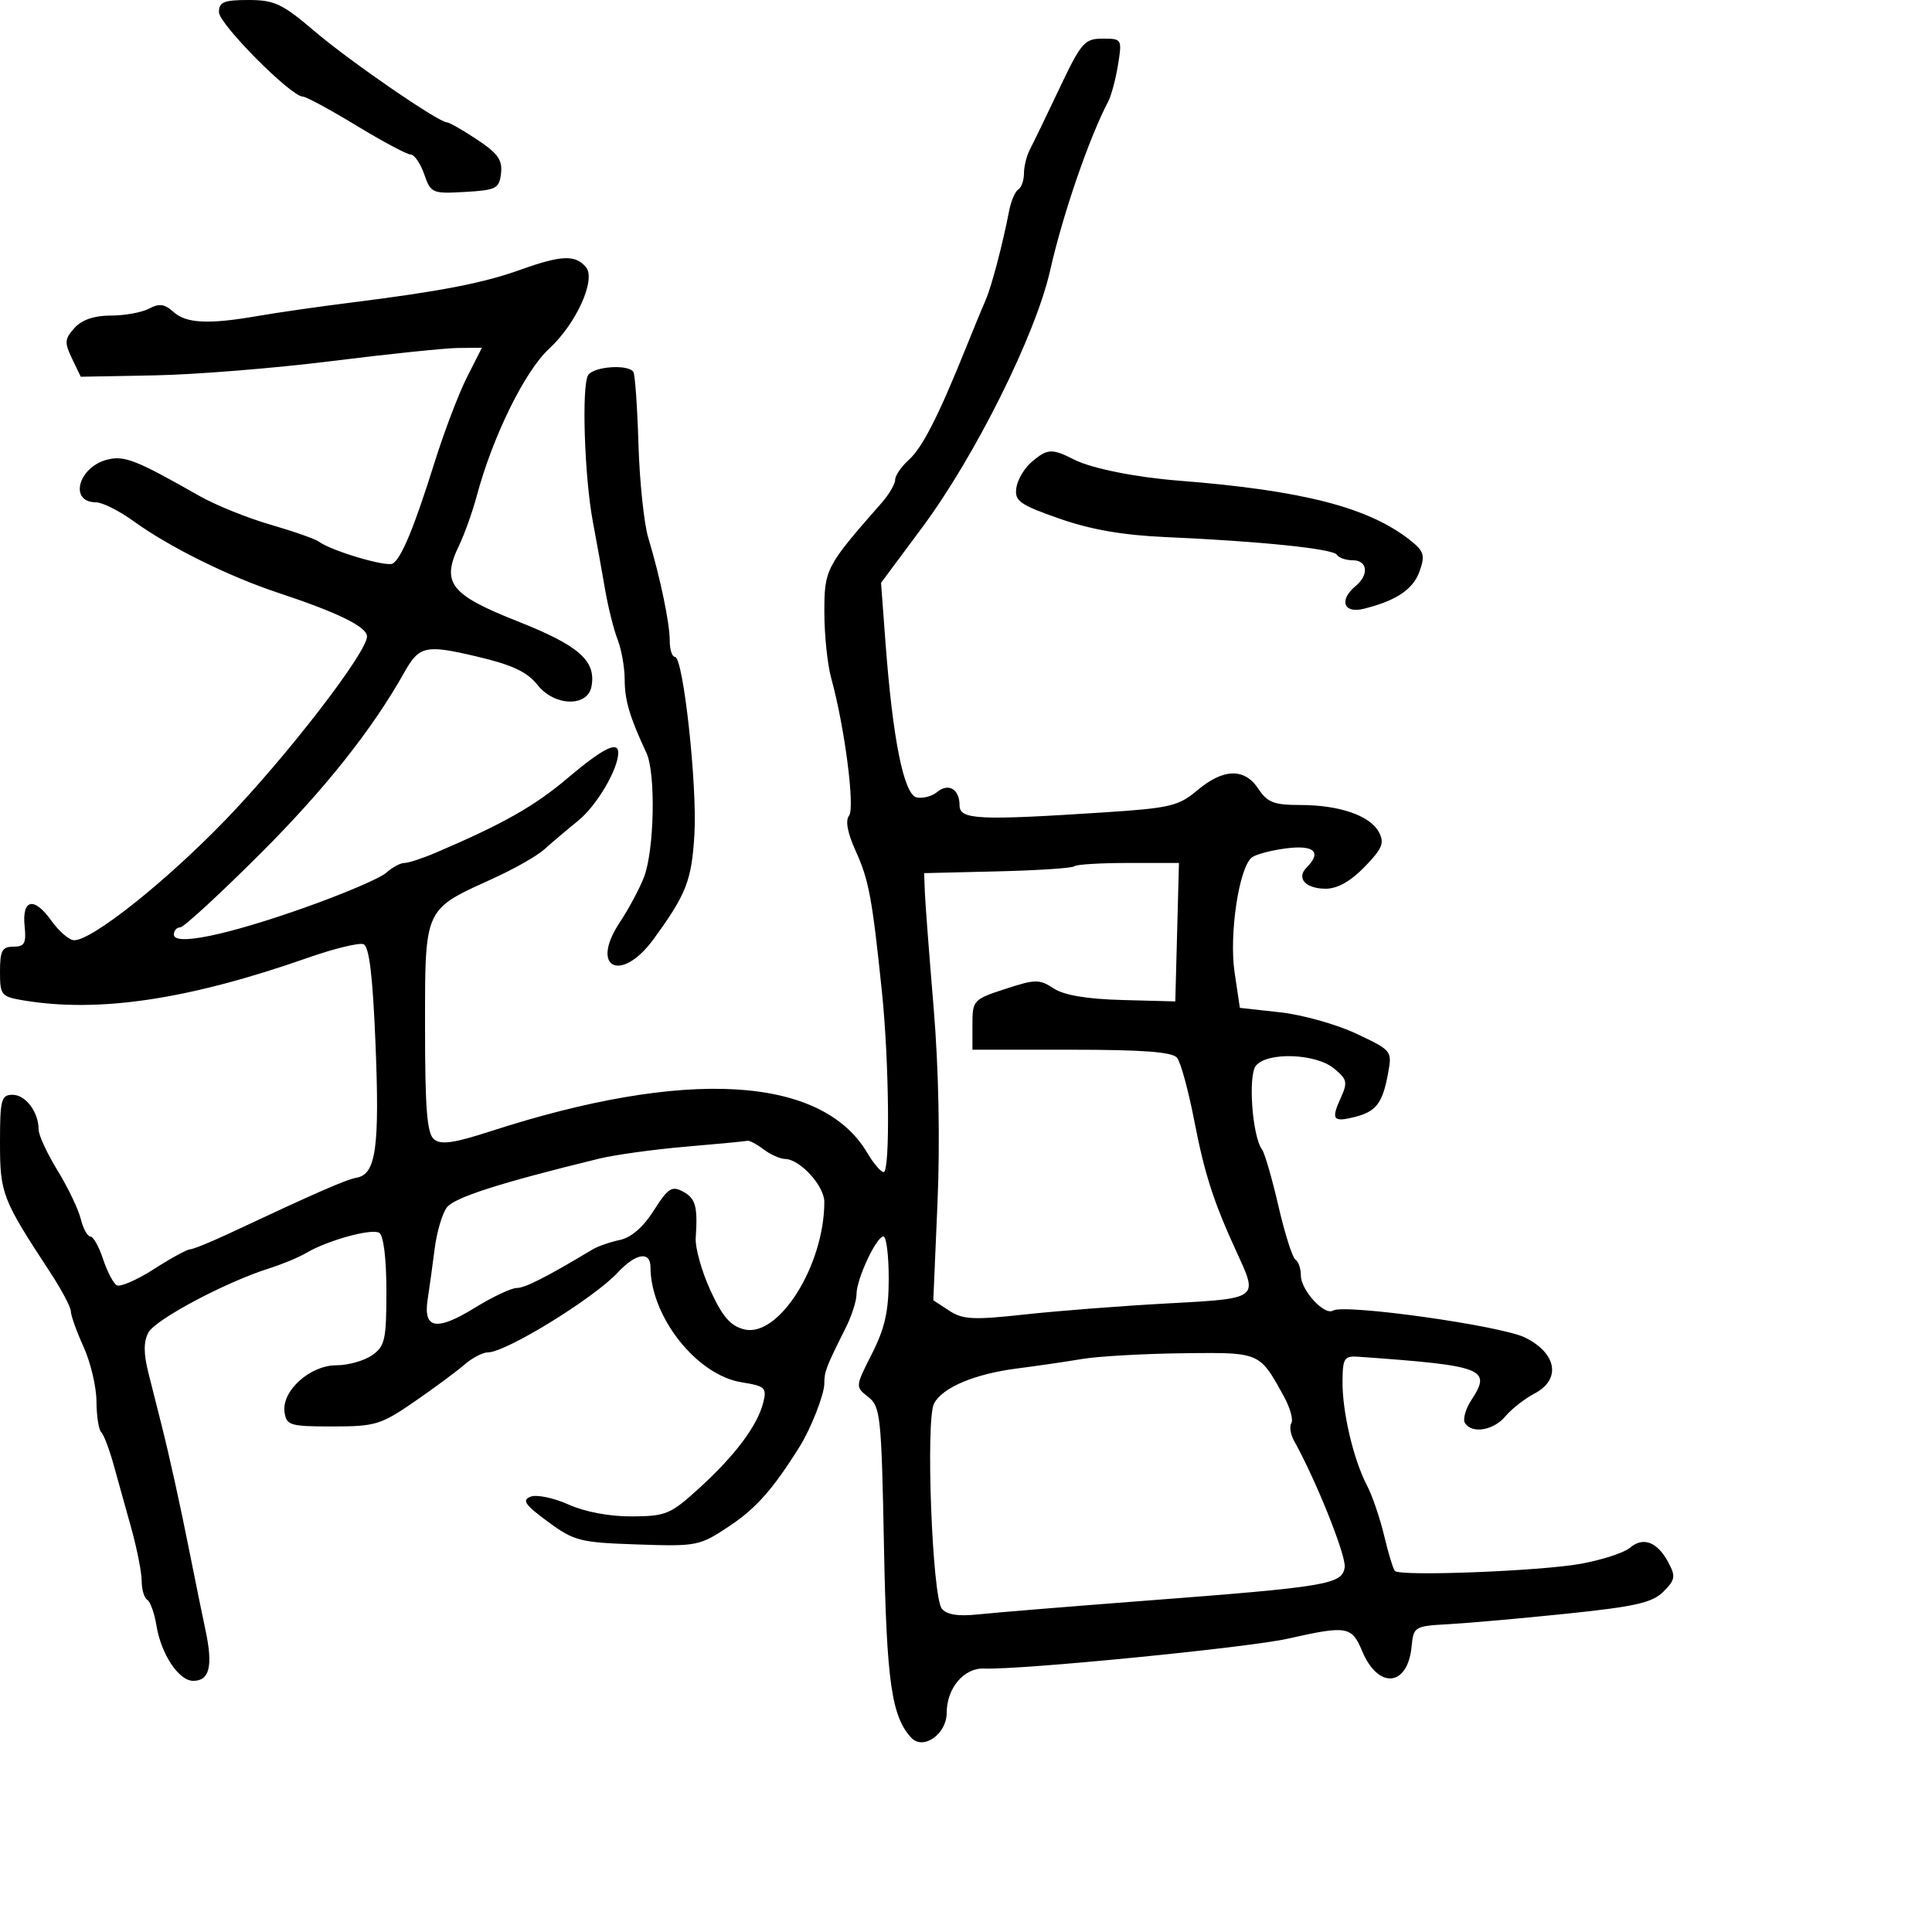 <svg xmlns="http://www.w3.org/2000/svg" width="300" height="300" viewBox="0 0 300 300" version="1.1">
  <defs/>
  <path d="M164.498,13.75 C167.895,6.588 168.404,6 171.214,6 C174.208,6 174.245,6.063 173.609,10.044 C173.253,12.268 172.559,14.855 172.067,15.794 C169.099,21.448 165.018,33.327 163.064,42 C160.812,51.989 151.405,70.873 143.153,81.967 L136.807,90.5 L137.495,99.728 C138.623,114.846 140.36,123.446 142.365,123.832 C143.317,124.015 144.73,123.639 145.504,122.996 C147.284,121.519 149,122.532 149,125.059 C149,127.285 151.885,127.423 171.612,126.135 C181.684,125.478 183.025,125.157 185.939,122.705 C189.982,119.303 193.267,119.232 195.408,122.5 C196.781,124.595 197.828,125 201.874,125 C207.978,125 212.736,126.637 214.114,129.212 C215.01,130.887 214.648,131.768 211.896,134.607 C209.731,136.841 207.67,138 205.863,138 C202.731,138 201.243,136.357 202.887,134.713 C205.283,132.317 204.087,131.179 199.75,131.73 C197.412,132.027 194.998,132.664 194.384,133.146 C192.388,134.714 190.83,145.102 191.708,151 L192.526,156.5 L198.796,157.193 C202.245,157.574 207.57,159.071 210.63,160.518 C216.185,163.146 216.193,163.157 215.508,166.825 C214.666,171.332 213.663,172.617 210.341,173.451 C206.996,174.29 206.662,173.836 208.177,170.512 C209.301,168.044 209.192,167.574 207.103,165.883 C204.256,163.577 196.807,163.323 195.025,165.47 C193.763,166.991 194.451,176.466 195.971,178.5 C196.382,179.05 197.528,183.005 198.518,187.289 C199.507,191.573 200.696,195.312 201.159,195.598 C201.621,195.884 202,196.991 202,198.059 C202,200.337 205.658,204.329 206.991,203.506 C208.728,202.432 233.002,205.836 236.782,207.683 C241.733,210.103 242.452,214.186 238.311,216.364 C236.765,217.177 234.717,218.778 233.76,219.921 C231.908,222.133 228.543,222.687 227.473,220.956 C227.118,220.382 227.576,218.77 228.49,217.375 C231.661,212.536 230.43,212.064 211,210.678 C208.725,210.516 208.497,210.861 208.465,214.5 C208.423,219.234 210.167,226.652 212.259,230.646 C213.082,232.216 214.285,235.738 214.933,238.472 C215.581,241.207 216.335,243.668 216.608,243.942 C217.474,244.807 239.247,243.96 245.5,242.817 C248.8,242.213 252.222,241.097 253.105,240.336 C255.143,238.579 257.349,239.415 259.047,242.588 C260.224,244.787 260.139,245.306 258.294,247.15 C256.581,248.863 253.94,249.467 243.357,250.564 C236.285,251.297 228.025,252.032 225,252.198 C219.626,252.493 219.493,252.573 219.192,255.676 C218.586,261.933 214.01,262.352 211.514,256.379 C209.897,252.509 209.157,252.385 200,254.447 C193.787,255.846 158.429,259.326 152.814,259.091 C149.679,258.959 147,262.134 147,265.982 C147,269.271 143.354,271.829 141.505,269.838 C138.434,266.531 137.668,261.143 137.26,240 C136.872,219.864 136.717,218.4 134.82,216.919 C132.799,215.34 132.8,215.328 135.398,210.202 C137.411,206.228 138,203.588 138,198.533 C138,194.94 137.633,192 137.185,192 C136.085,192 133,198.6 133,200.953 C133,201.99 132.249,204.337 131.331,206.169 C128.248,212.321 128,212.966 128,214.833 C128,216.514 125.94,221.79 124.187,224.6 C120.089,231.168 117.418,234.2 113.331,236.924 C108.614,240.068 108.276,240.136 98.969,239.822 C90.046,239.521 89.158,239.294 85.061,236.279 C81.503,233.66 81.005,232.935 82.396,232.401 C83.337,232.04 85.984,232.59 88.278,233.622 C90.829,234.771 94.653,235.487 98.127,235.467 C103.427,235.435 104.13,235.138 108.653,231.008 C114.206,225.939 117.622,221.356 118.522,217.768 C119.093,215.492 118.805,215.224 115.154,214.641 C108.188,213.527 101.03,204.476 101.006,196.75 C100.998,194.22 98.721,194.6 95.924,197.6 C92.166,201.63 78.548,210 75.749,210 C74.955,210 73.31,210.864 72.092,211.92 C70.874,212.977 67.376,215.564 64.319,217.67 C59.15,221.232 58.262,221.5 51.63,221.5 C45.018,221.5 44.477,221.338 44.183,219.271 C43.716,215.984 48.126,212 52.232,212 C54.06,212 56.555,211.299 57.777,210.443 C59.774,209.045 60,208.033 60,200.502 C60,195.453 59.56,191.846 58.893,191.434 C57.713,190.704 50.816,192.613 47.5,194.587 C46.4,195.241 43.821,196.309 41.768,196.96 C34.993,199.108 24.132,204.884 23.043,206.92 C22.281,208.343 22.284,210.158 23.052,213.21 C23.646,215.57 24.53,219.075 25.017,221 C26.339,226.227 27.976,233.656 29.534,241.5 C30.299,245.35 31.377,250.637 31.932,253.248 C33.093,258.722 32.528,261 30.008,261 C27.76,261 25.016,256.871 24.289,252.395 C23.982,250.501 23.341,248.711 22.865,248.417 C22.389,248.123 22,246.805 22,245.49 C22,244.174 21.274,240.488 20.386,237.299 C19.498,234.109 18.244,229.609 17.601,227.298 C16.957,224.988 16.108,222.775 15.715,222.382 C15.322,221.988 14.99,219.829 14.978,217.583 C14.966,215.338 14.066,211.538 12.978,209.141 C11.89,206.743 11,204.258 11,203.618 C11,202.978 9.531,200.215 7.735,197.477 C0.34,186.206 0,185.326 0,177.443 C0,170.711 0.188,170 1.965,170 C3.993,170 6,172.696 6,175.419 C6,176.272 7.316,179.114 8.924,181.735 C10.532,184.356 12.156,187.738 12.533,189.25 C12.909,190.763 13.583,192 14.031,192 C14.479,192 15.363,193.569 15.995,195.486 C16.628,197.403 17.579,199.24 18.109,199.567 C18.638,199.895 21.233,198.776 23.873,197.081 C26.514,195.387 29.042,194 29.491,194 C29.94,194 32.6,192.926 35.404,191.613 C49.501,185.009 53.662,183.19 55.428,182.86 C58.387,182.307 58.965,178.086 58.301,161.897 C57.871,151.433 57.326,146.955 56.441,146.616 C55.752,146.351 51.883,147.294 47.844,148.71 C29.348,155.194 15.443,157.291 3.75,155.358 C0.17,154.766 0,154.563 0,150.869 C0,147.62 0.332,147 2.075,147 C3.807,147 4.097,146.476 3.825,143.834 C3.39,139.598 5.289,139.193 7.965,142.951 C9.159,144.628 10.759,146 11.52,146 C14.316,146 25.755,136.903 35,127.327 C44.548,117.437 57.01,101.281 56.989,98.82 C56.976,97.329 52.463,95.115 43.168,92.041 C35.515,89.509 26.256,84.922 20.756,80.938 C18.525,79.322 15.894,78 14.909,78 C10.668,78 12.134,72.506 16.68,71.366 C19.32,70.703 21.155,71.429 31,77.027 C33.475,78.435 38.425,80.433 42,81.469 C45.575,82.504 48.961,83.693 49.525,84.111 C51.472,85.555 60.044,88.091 60.993,87.504 C62.341,86.671 64.331,81.855 67.464,71.849 C68.953,67.091 71.22,61.128 72.5,58.599 L74.828,54 L71.164,54.032 C69.149,54.05 60.3,54.967 51.5,56.069 C42.7,57.171 30.334,58.169 24.021,58.286 L12.542,58.5 L11.182,55.677 C9.985,53.194 10.031,52.623 11.566,50.927 C12.722,49.65 14.629,49 17.221,49 C19.372,49 22.039,48.514 23.149,47.92 C24.708,47.086 25.563,47.199 26.912,48.42 C28.913,50.231 32.38,50.398 40.083,49.056 C43.062,48.537 49.55,47.606 54.5,46.986 C68.381,45.248 75.028,43.961 80.788,41.896 C87.162,39.61 89.359,39.523 90.992,41.491 C92.583,43.408 89.477,50.273 85.261,54.157 C81.491,57.63 76.512,67.759 74.032,77 C73.368,79.475 72.133,82.935 71.288,84.688 C68.48,90.515 69.871,92.32 80.371,96.475 C89.946,100.264 92.601,102.612 91.84,106.619 C91.234,109.812 86.119,109.682 83.508,106.407 C81.825,104.297 79.581,103.246 73.906,101.912 C66.047,100.065 65.094,100.284 62.743,104.471 C57.803,113.272 50.426,122.562 40.512,132.467 C34.163,138.81 28.525,144 27.984,144 C27.443,144 27,144.501 27,145.114 C27,146.913 35.131,145.242 47.282,140.944 C53.333,138.804 59.044,136.366 59.971,135.526 C60.899,134.687 62.169,134 62.795,134 C63.42,134 65.635,133.273 67.716,132.384 C78.122,127.942 82.989,125.185 88.171,120.799 C93.613,116.194 96,114.998 96,116.878 C96,119.432 92.669,125.089 89.787,127.429 C87.979,128.897 85.6,130.912 84.5,131.908 C83.4,132.904 79.8,134.945 76.5,136.444 C72.059,138.462 69.495,139.563 68.016,141.494 C65.928,144.221 66,148.602 66,159.552 C66,172.159 66.308,176.011 67.389,176.908 C68.457,177.794 70.476,177.51 76.139,175.674 C106.514,165.827 127.588,167.029 134.667,179.014 C135.638,180.656 136.784,182 137.216,182 C138.237,182 138.071,164.864 136.944,154 C135.433,139.432 134.911,136.63 132.879,132.16 C131.604,129.357 131.236,127.409 131.838,126.66 C132.792,125.475 131.15,112.803 129.073,105.323 C128.489,103.22 128.009,98.621 128.006,95.103 C128,88.376 128.21,87.972 136.888,78.097 C138.05,76.775 139,75.158 139,74.502 C139,73.846 139.954,72.453 141.12,71.405 C143.221,69.517 145.723,64.61 149.993,54 C151.21,50.975 152.602,47.6 153.085,46.5 C153.969,44.49 155.704,37.877 156.697,32.738 C156.99,31.219 157.629,29.729 158.115,29.429 C158.602,29.128 159,28.002 159,26.927 C159,25.852 159.41,24.191 159.912,23.236 C160.413,22.281 162.477,18.013 164.498,13.75 Z M166.818,134.515 C166.535,134.798 161.173,135.154 154.902,135.306 L143.5,135.581 L143.611,138.541 C143.671,140.168 144.286,148.25 144.976,156.5 C145.756,165.831 145.983,177.245 145.577,186.702 L144.924,201.904 L147.383,203.516 C149.506,204.906 151.122,204.987 159.172,204.107 C164.302,203.545 174.238,202.776 181.25,202.397 C189.602,201.945 193.016,201.787 193.753,200.302 C194.272,199.254 193.46,197.546 192.109,194.61 C188.436,186.627 187.071,182.41 185.44,174 C184.533,169.325 183.333,164.938 182.773,164.25 C182.039,163.348 177.47,163 166.378,163 L151,163 L151,159.115 C151,155.328 151.128,155.188 156.096,153.563 C160.756,152.039 161.4,152.032 163.606,153.478 C165.221,154.536 168.747,155.132 174.26,155.28 L182.5,155.5 L183.068,134 L175.2,134 C170.874,134 167.102,134.232 166.818,134.515 Z M168,211.026 C165.525,211.444 161.025,212.101 158,212.487 C151.368,213.333 146.377,215.427 145.041,217.923 C143.71,220.41 144.755,248 146.249,249.8 C147.029,250.74 148.806,251.015 151.942,250.678 C154.449,250.409 166.175,249.45 178,248.547 C206.184,246.394 208.42,246.018 208.802,243.364 C209.057,241.592 204.345,229.825 200.932,223.709 C200.382,222.724 200.198,221.488 200.524,220.961 C200.849,220.435 200.307,218.541 199.319,216.752 C197.748,213.908 196.861,212.259 195.489,211.314 C193.562,209.987 190.678,210.049 183.595,210.134 C177.493,210.207 170.475,210.609 168,211.026 Z M106.5,178.054 C101.55,178.477 95.475,179.317 93,179.921 C77.593,183.68 70.504,185.958 69.364,187.517 C68.659,188.481 67.819,191.347 67.497,193.885 C67.175,196.423 66.685,199.968 66.408,201.763 C65.696,206.375 67.765,206.741 73.744,203.062 C76.482,201.378 79.402,200 80.235,200 C81.524,200 84.854,198.307 92,194.019 C92.825,193.524 94.737,192.859 96.249,192.541 C98.022,192.168 99.896,190.54 101.525,187.96 C103.708,184.503 104.321,184.101 106.026,185.014 C108.024,186.083 108.358,187.286 108.031,192.246 C107.931,193.757 108.955,197.407 110.306,200.358 C112.183,204.457 113.421,205.889 115.551,206.423 C120.907,207.768 128,196.487 128,186.625 C128,184.147 124.239,180.019 121.936,179.968 C121.146,179.951 119.626,179.276 118.559,178.468 C117.491,177.661 116.366,177.064 116.059,177.143 C115.751,177.221 111.45,177.631 106.5,178.054 Z M91.328,58.25 C92.185,56.894 97.585,56.52 98.354,57.763 C98.613,58.183 98.968,63.246 99.141,69.013 C99.315,74.781 99.999,81.3 100.662,83.5 C102.52,89.668 104,96.768 104,99.514 C104,100.881 104.364,102 104.81,102 C106.099,102 108.286,121.984 107.828,129.583 C107.397,136.74 106.58,138.835 101.5,145.807 C96.445,152.744 91.519,150.324 96.241,143.223 C97.602,141.175 99.289,138.026 99.99,136.224 C101.61,132.058 101.849,120.053 100.375,116.904 C97.786,111.376 97,108.723 97,105.518 C97,103.655 96.506,100.863 95.903,99.315 C95.3,97.767 94.421,94.25 93.95,91.5 C93.478,88.75 92.627,84.025 92.058,81 C90.745,74.017 90.292,59.891 91.328,58.25 Z M160.171,71.75 C162.642,69.642 163.317,69.603 166.8,71.37 C169.486,72.733 176.321,74.11 183,74.633 C202.257,76.141 212.517,78.781 218.971,83.887 C221.111,85.58 221.309,86.221 220.448,88.669 C219.448,91.512 216.839,93.271 211.75,94.534 C208.625,95.31 207.872,93.181 210.5,91 C212.612,89.247 212.365,87 210.059,87 C208.991,87 207.881,86.616 207.59,86.146 C207.012,85.211 195.811,84.053 180.992,83.397 C174.35,83.103 169.376,82.238 164.492,80.527 C158.345,78.373 157.537,77.801 157.81,75.789 C157.981,74.53 159.043,72.713 160.171,71.75 Z M34,1.892 C34,0.311 34.754,0 38.579,0 C42.605,0 43.843,0.584 48.829,4.836 C54.299,9.501 68.099,19 69.406,19 C69.756,19 71.856,20.2 74.072,21.666 C77.293,23.798 78.041,24.851 77.8,26.916 C77.525,29.285 77.061,29.525 72.217,29.803 C67.119,30.096 66.896,29.999 65.869,27.053 C65.283,25.374 64.343,24 63.779,24 C63.215,24 59.418,21.975 55.341,19.5 C51.265,17.025 47.521,15 47.022,15 C45.197,15 34,3.729 34,1.892 Z"/>
</svg>

